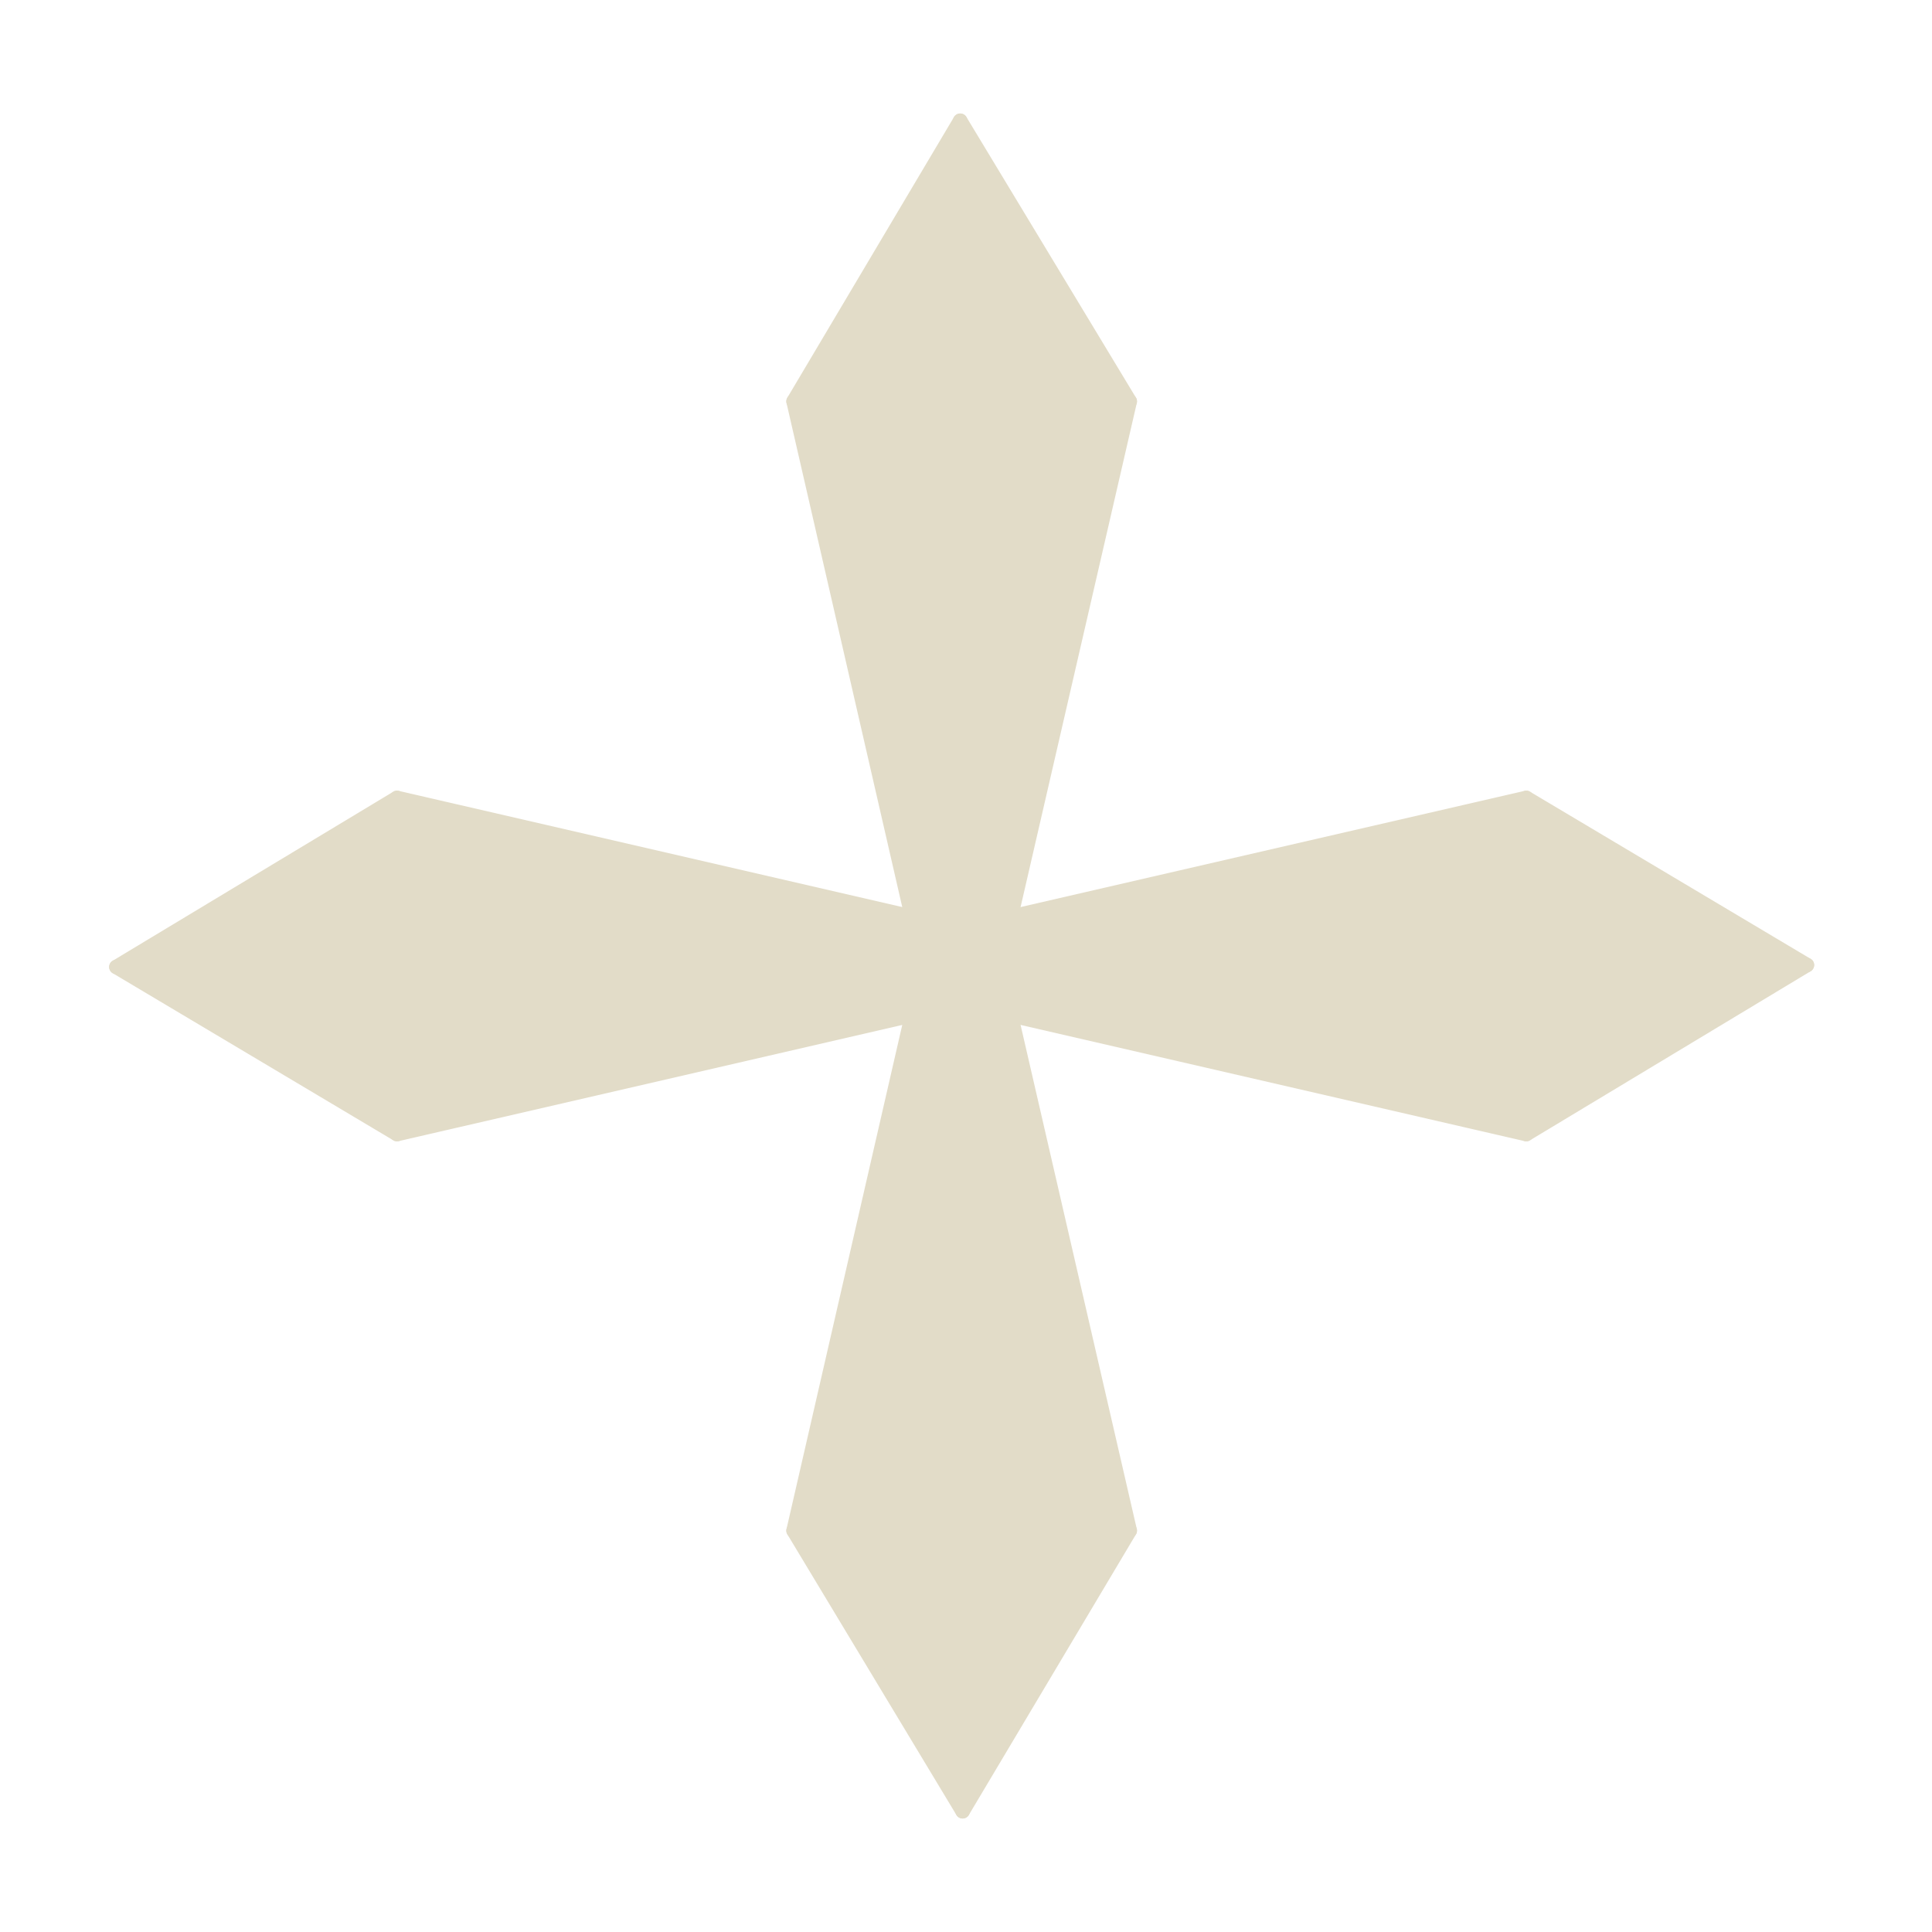 <?xml version="1.0" encoding="utf-8"?>
<svg version="1.1" id="Layer_1" xmlns="http://www.w3.org/2000/svg" xmlns:xlink="http://www.w3.org/1999/xlink" x="0px" y="0px"
	 viewBox="0 0 400 400" enable-background="new 0 0 400 400" xml:space="preserve">
<g>
	<path fill="#E2DCC8" stroke="#E2DCC8" stroke-miterlimit="10" d="M199.1,26.4l-34.8,56.7l24.6,106.7L82.2,165.2l-58.1,35l58.1,34.6
		l106.7-24.6l-24.6,106.7c0,0,35,58.1,35,58.1l34.6-58.1l-24.6-106.7L316,234.8l56.2-35.2L316,165.2l-106.7,24.6l24.6-106.7
		L199.1,26.4z"/>
	<g>
		<g>
			
				<line fill="#FFFFFF" stroke="#E2DCC8" stroke-width="3" stroke-linecap="round" stroke-miterlimit="10" x1="198.8" y1="25" x2="164.3" y2="83.1"/>
			
				<line fill="#FFFFFF" stroke="#E2DCC8" stroke-width="3" stroke-linecap="round" stroke-miterlimit="10" x1="188.8" y1="189.8" x2="164.3" y2="83.1"/>
			
				<line fill="#FFFFFF" stroke="#E2DCC8" stroke-width="3" stroke-linecap="round" stroke-miterlimit="10" x1="198.8" y1="25" x2="233.9" y2="83.1"/>
			
				<line fill="#FFFFFF" stroke="#E2DCC8" stroke-width="3" stroke-linecap="round" stroke-miterlimit="10" x1="209.3" y1="189.8" x2="233.9" y2="83.1"/>
		</g>
		<g>
			<g>
				
					<line fill="#FFFFFF" stroke="#E2DCC8" stroke-width="3" stroke-linecap="round" stroke-miterlimit="10" x1="374.1" y1="199.8" x2="316" y2="165.2"/>
				
					<line fill="#FFFFFF" stroke="#E2DCC8" stroke-width="3" stroke-linecap="round" stroke-miterlimit="10" x1="209.3" y1="189.8" x2="316" y2="165.2"/>
				
					<line fill="#FFFFFF" stroke="#E2DCC8" stroke-width="3" stroke-linecap="round" stroke-miterlimit="10" x1="374.1" y1="199.8" x2="316" y2="234.8"/>
				
					<line fill="#FFFFFF" stroke="#E2DCC8" stroke-width="3" stroke-linecap="round" stroke-miterlimit="10" x1="209.3" y1="210.2" x2="316" y2="234.8"/>
			</g>
		</g>
		<g>
			
				<line fill="#FFFFFF" stroke="#E2DCC8" stroke-width="3" stroke-linecap="round" stroke-miterlimit="10" x1="199.3" y1="375" x2="233.9" y2="316.9"/>
			
				<line fill="#FFFFFF" stroke="#E2DCC8" stroke-width="3" stroke-linecap="round" stroke-miterlimit="10" x1="209.3" y1="210.2" x2="233.9" y2="316.9"/>
			
				<line fill="#FFFFFF" stroke="#E2DCC8" stroke-width="3" stroke-linecap="round" stroke-miterlimit="10" x1="199.3" y1="375" x2="164.3" y2="316.9"/>
			
				<line fill="#FFFFFF" stroke="#E2DCC8" stroke-width="3" stroke-linecap="round" stroke-miterlimit="10" x1="188.8" y1="210.2" x2="164.3" y2="316.9"/>
		</g>
		<g>
			<g>
				
					<line fill="#FFFFFF" stroke="#E2DCC8" stroke-width="3" stroke-linecap="round" stroke-miterlimit="10" x1="24.1" y1="200.2" x2="82.2" y2="234.8"/>
				
					<line fill="#FFFFFF" stroke="#E2DCC8" stroke-width="3" stroke-linecap="round" stroke-miterlimit="10" x1="188.8" y1="210.2" x2="82.2" y2="234.8"/>
				
					<line fill="#FFFFFF" stroke="#E2DCC8" stroke-width="3" stroke-linecap="round" stroke-miterlimit="10" x1="24.1" y1="200.2" x2="82.2" y2="165.2"/>
				
					<line fill="#FFFFFF" stroke="#E2DCC8" stroke-width="3" stroke-linecap="round" stroke-miterlimit="10" x1="188.8" y1="189.8" x2="82.2" y2="165.2"/>
			</g>
		</g>
	</g>
</g>
</svg>
